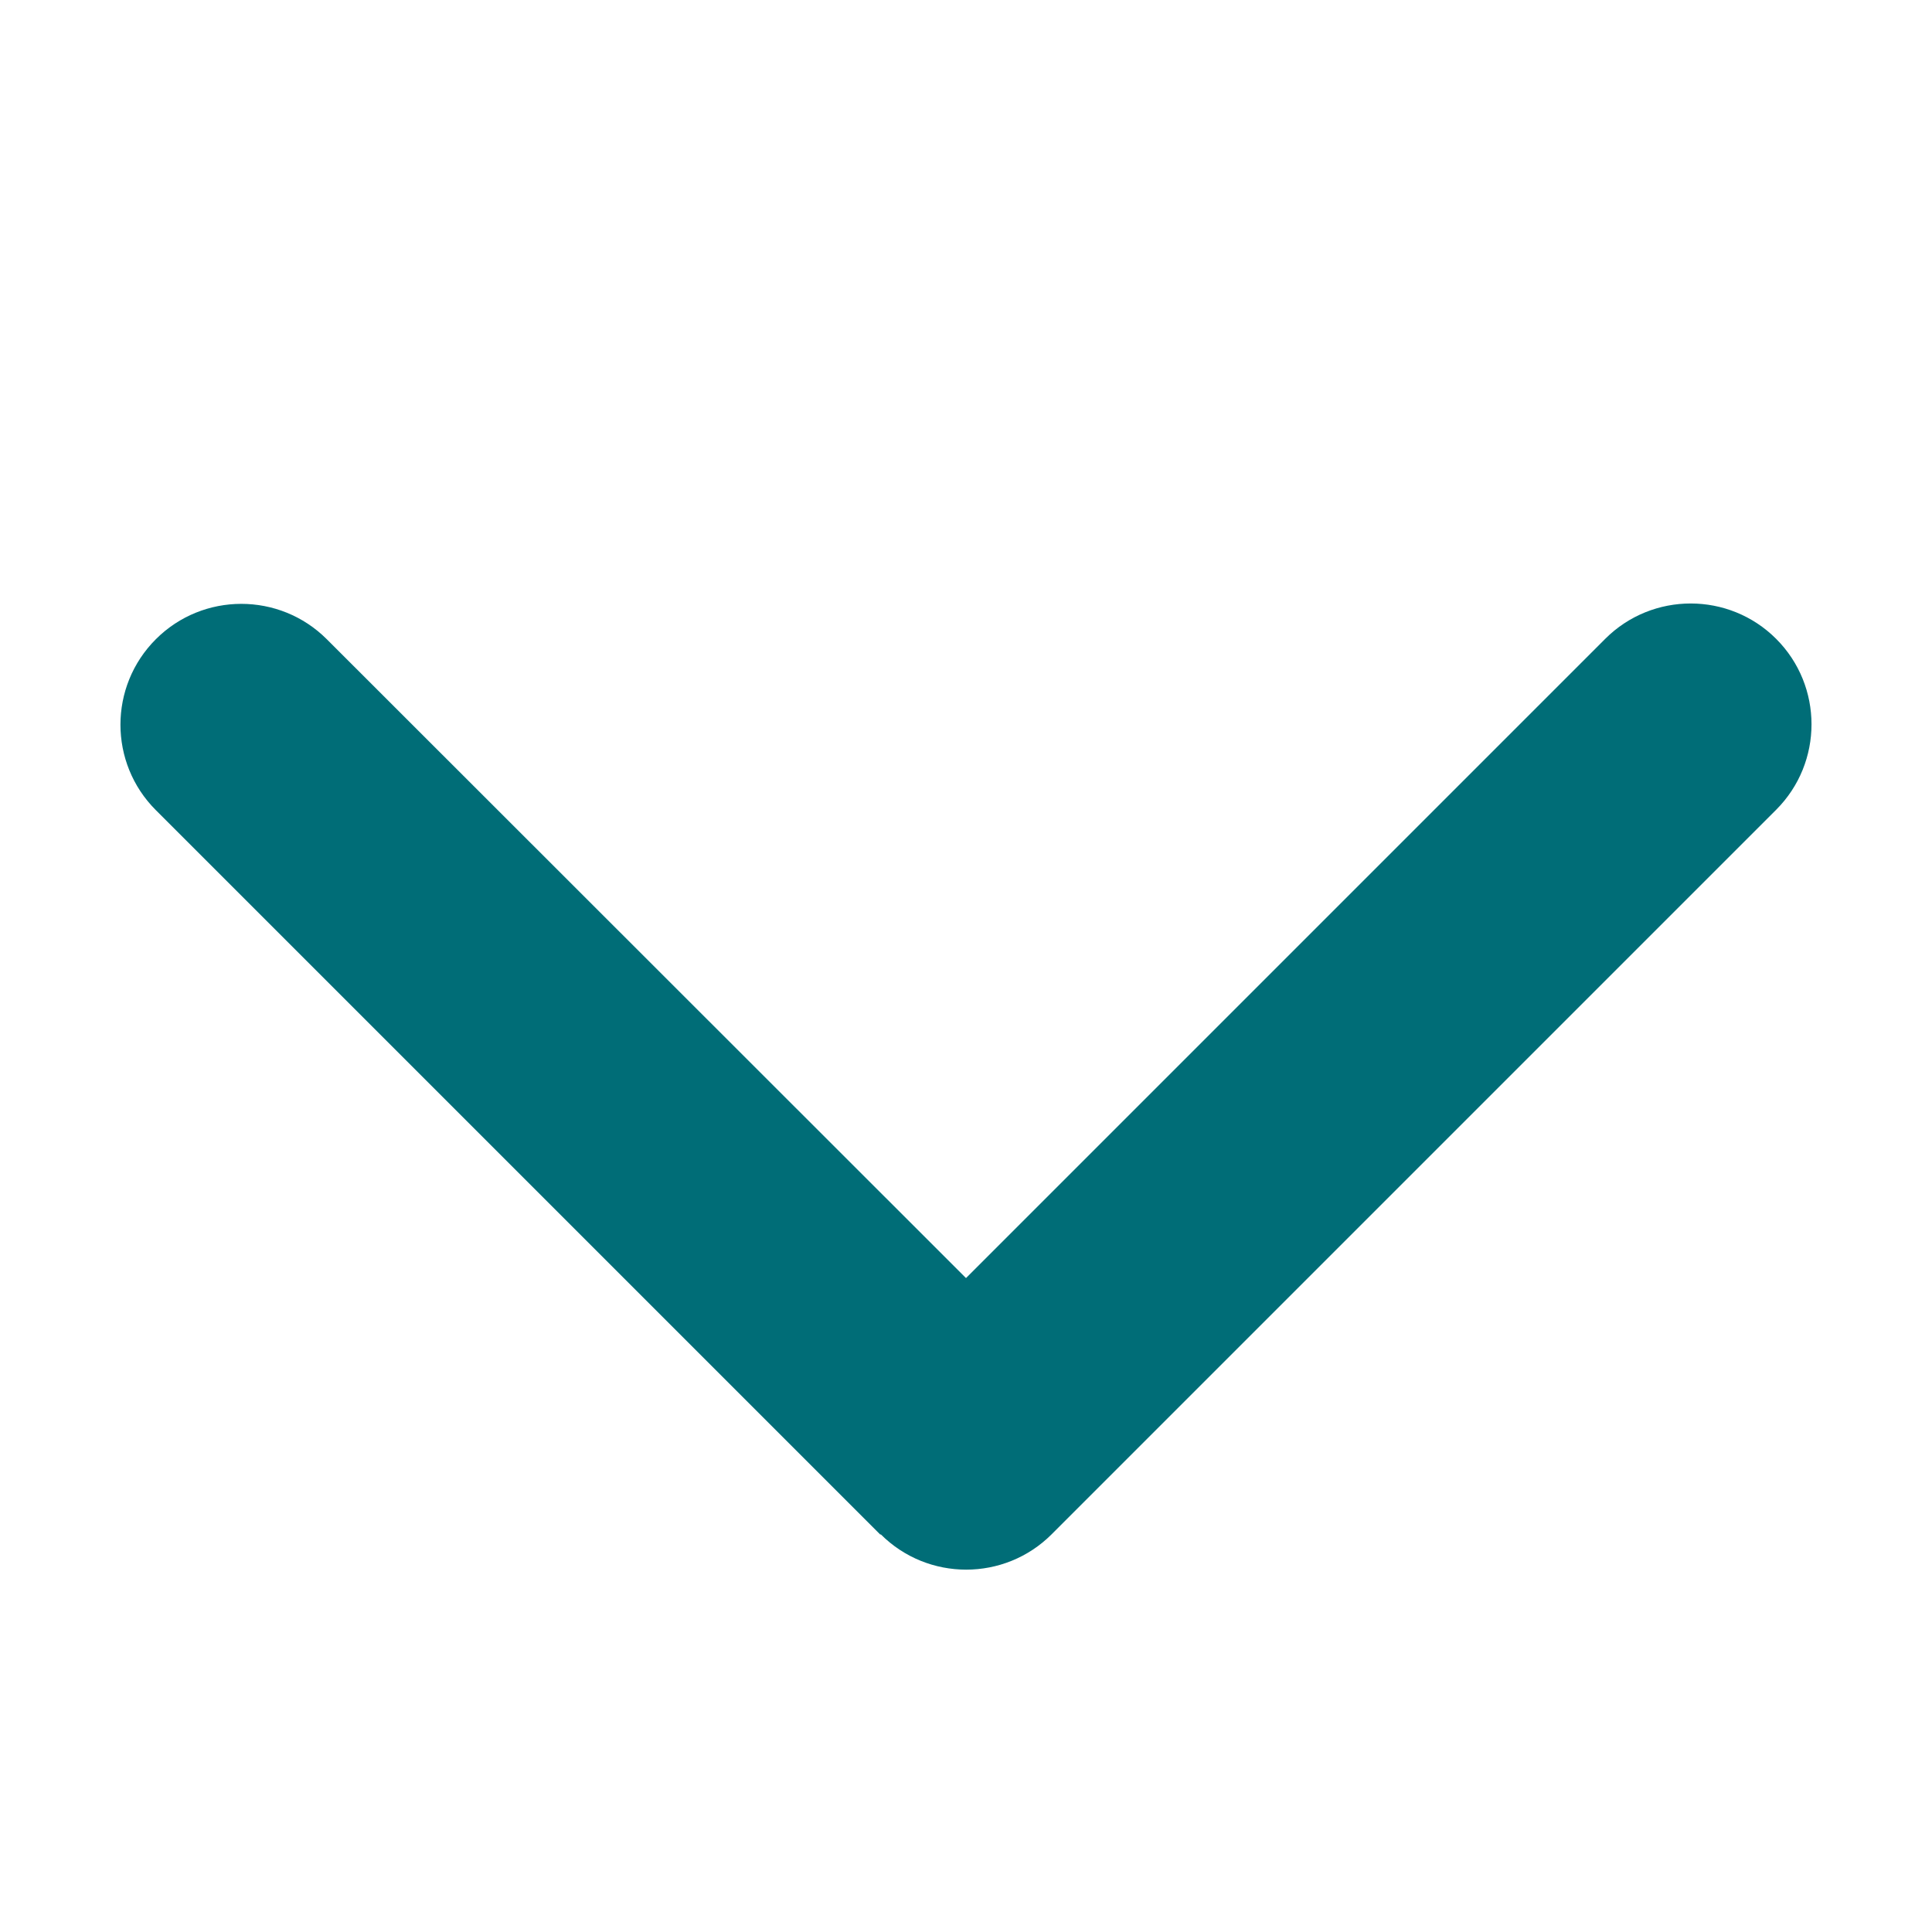 <svg width="42" height="42" viewBox="0 0 42 42" fill="none" xmlns="http://www.w3.org/2000/svg">
<g id="chevron-down-solid 1">
<path id="Vector" d="M19.146 33.354C20.171 34.379 21.837 34.379 22.862 33.354L38.612 17.604C39.637 16.578 39.637 14.913 38.612 13.888C37.587 12.863 35.921 12.863 34.896 13.888L21 27.784L7.104 13.896C6.078 12.871 4.413 12.871 3.388 13.896C2.362 14.921 2.362 16.587 3.388 17.612L19.138 33.362L19.146 33.354Z" fill="#006d77"/>
</g>
</svg>
